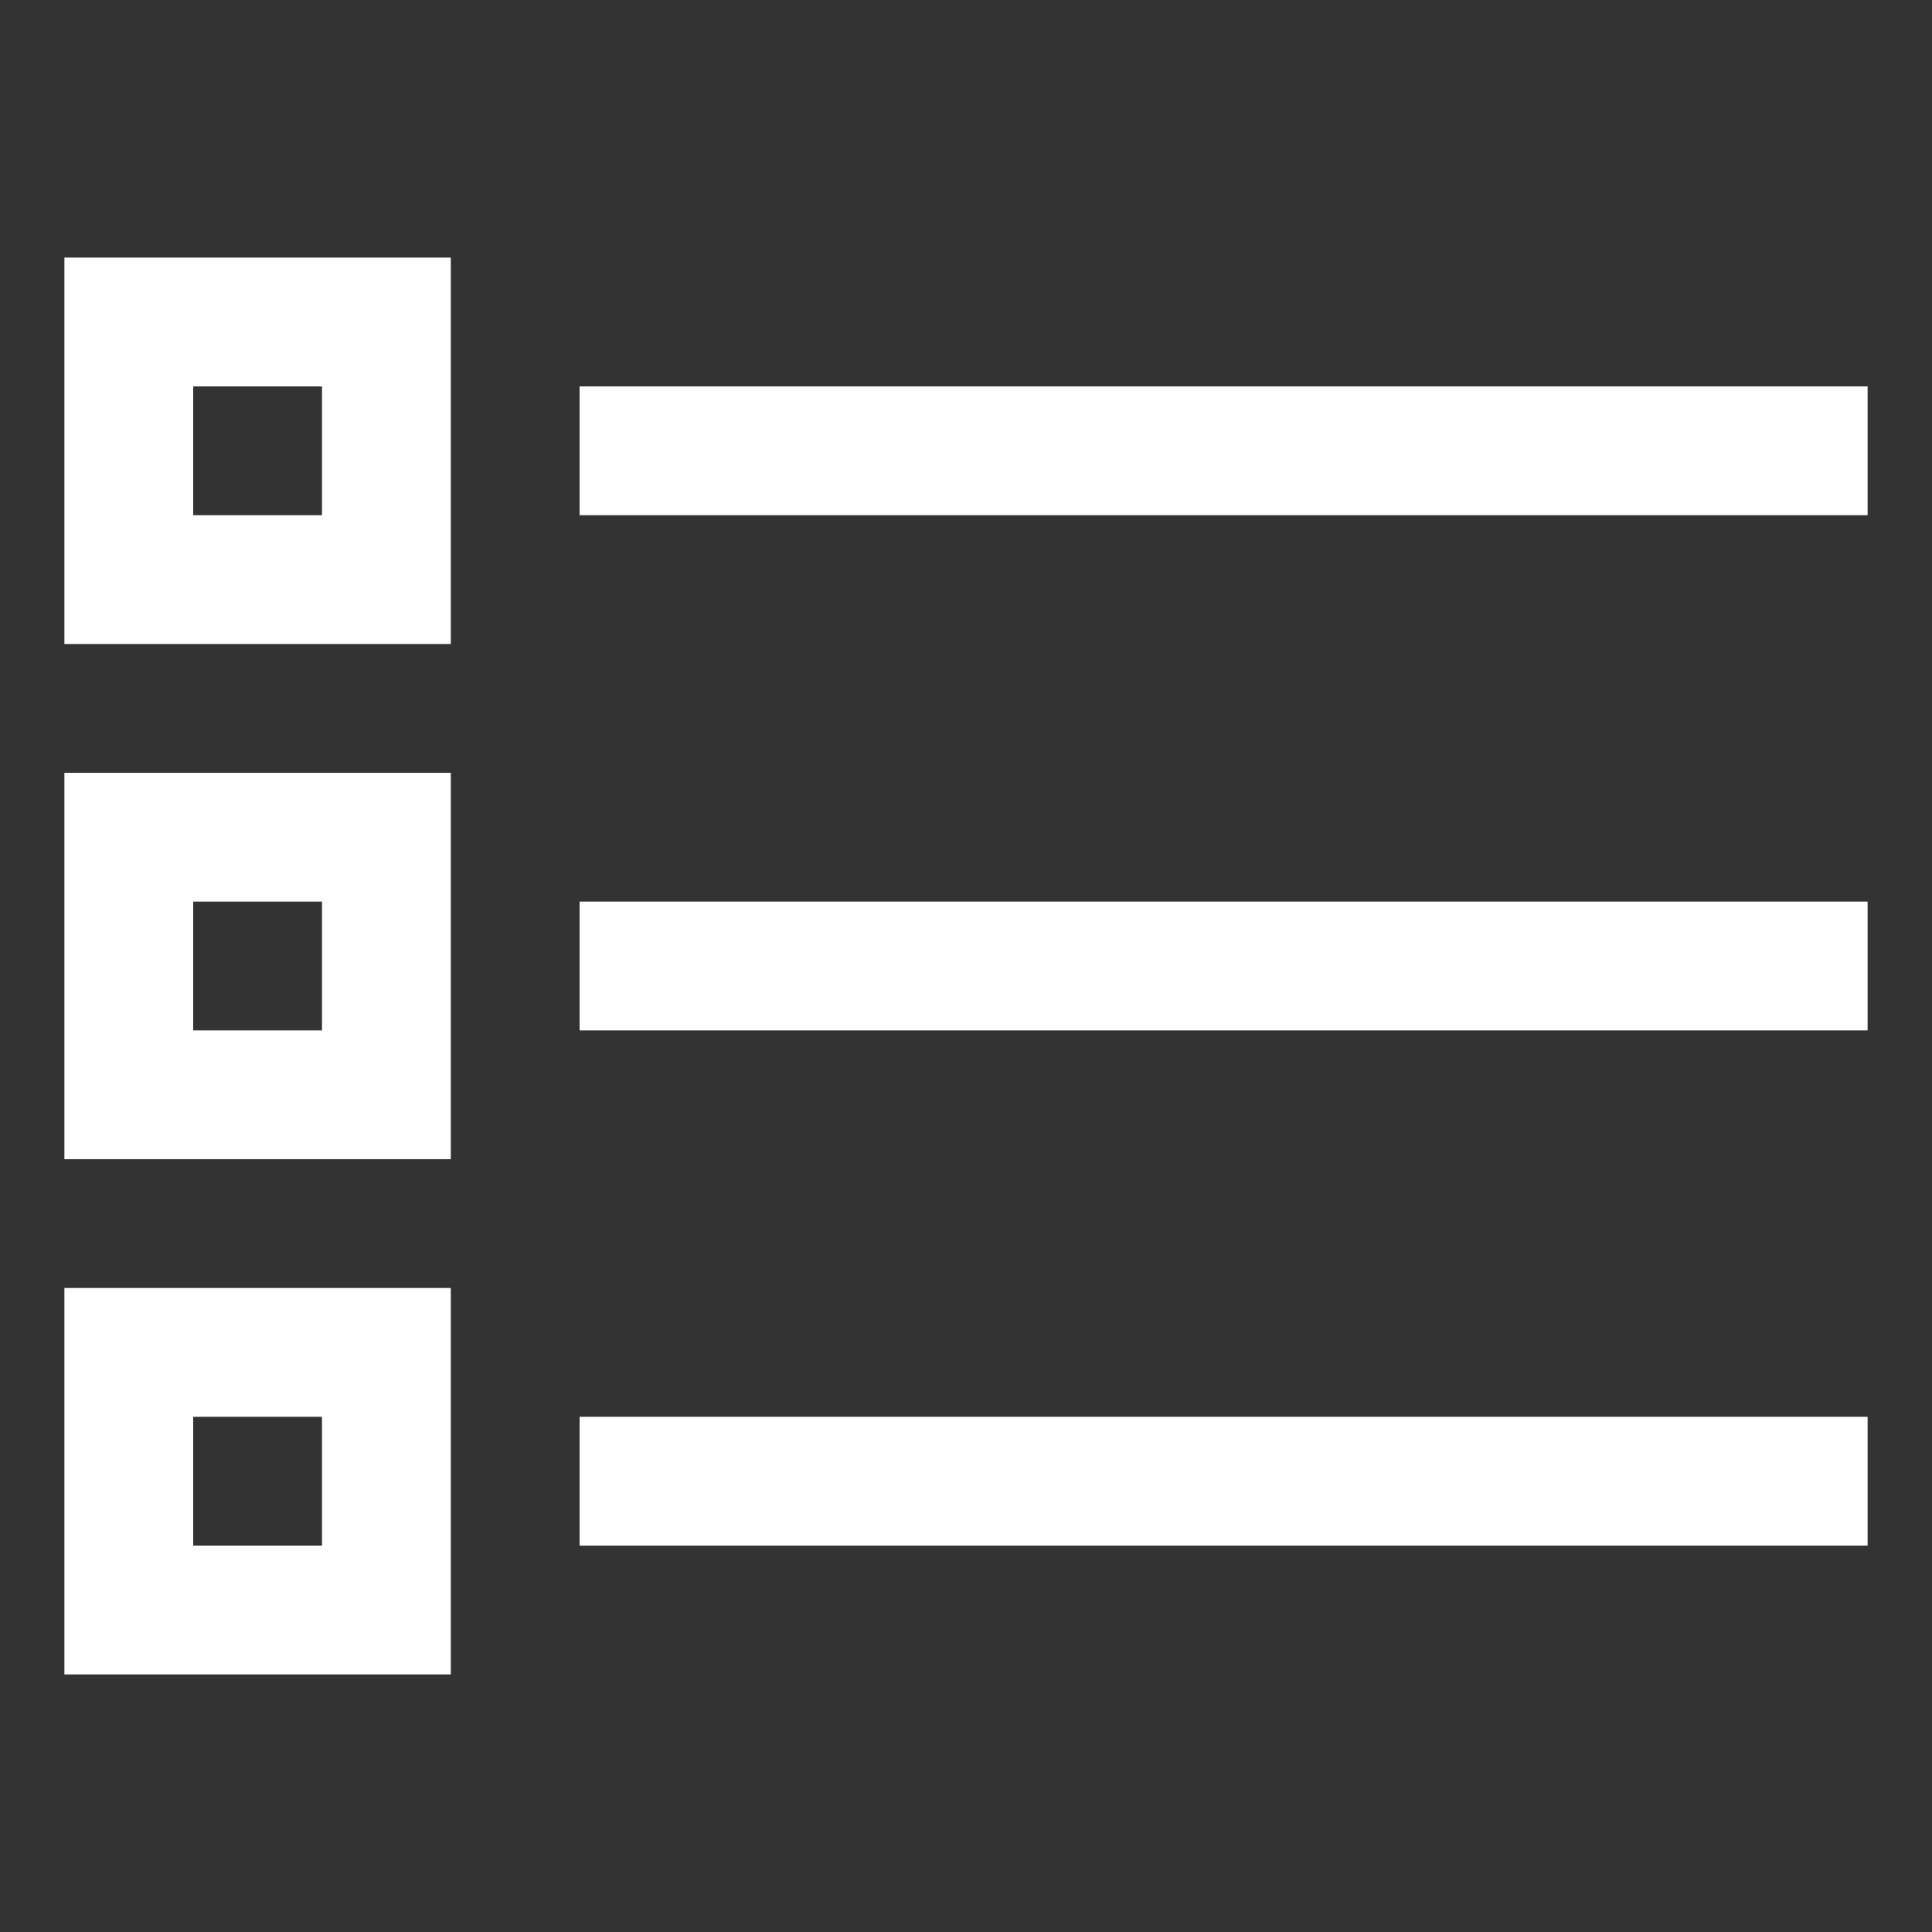 <svg xmlns="http://www.w3.org/2000/svg" width="30" height="30" viewBox="0 0 30 30"><rect x="0" y="0" width="30" height="30" fill="#333333" stroke="none"/><path d="M9 6v2h20V6H9zm-8 4h6V4H1v6zm2-4h2v2H3V6zm6 10h20v-2H9v2zm-8 2h6v-6H1v6zm2-4h2v2H3v-2zm6 10h20v-2H9v2zm-8 2h6v-6H1v6zm2-4h2v2H3v-2z" fill="#fff"/></svg>